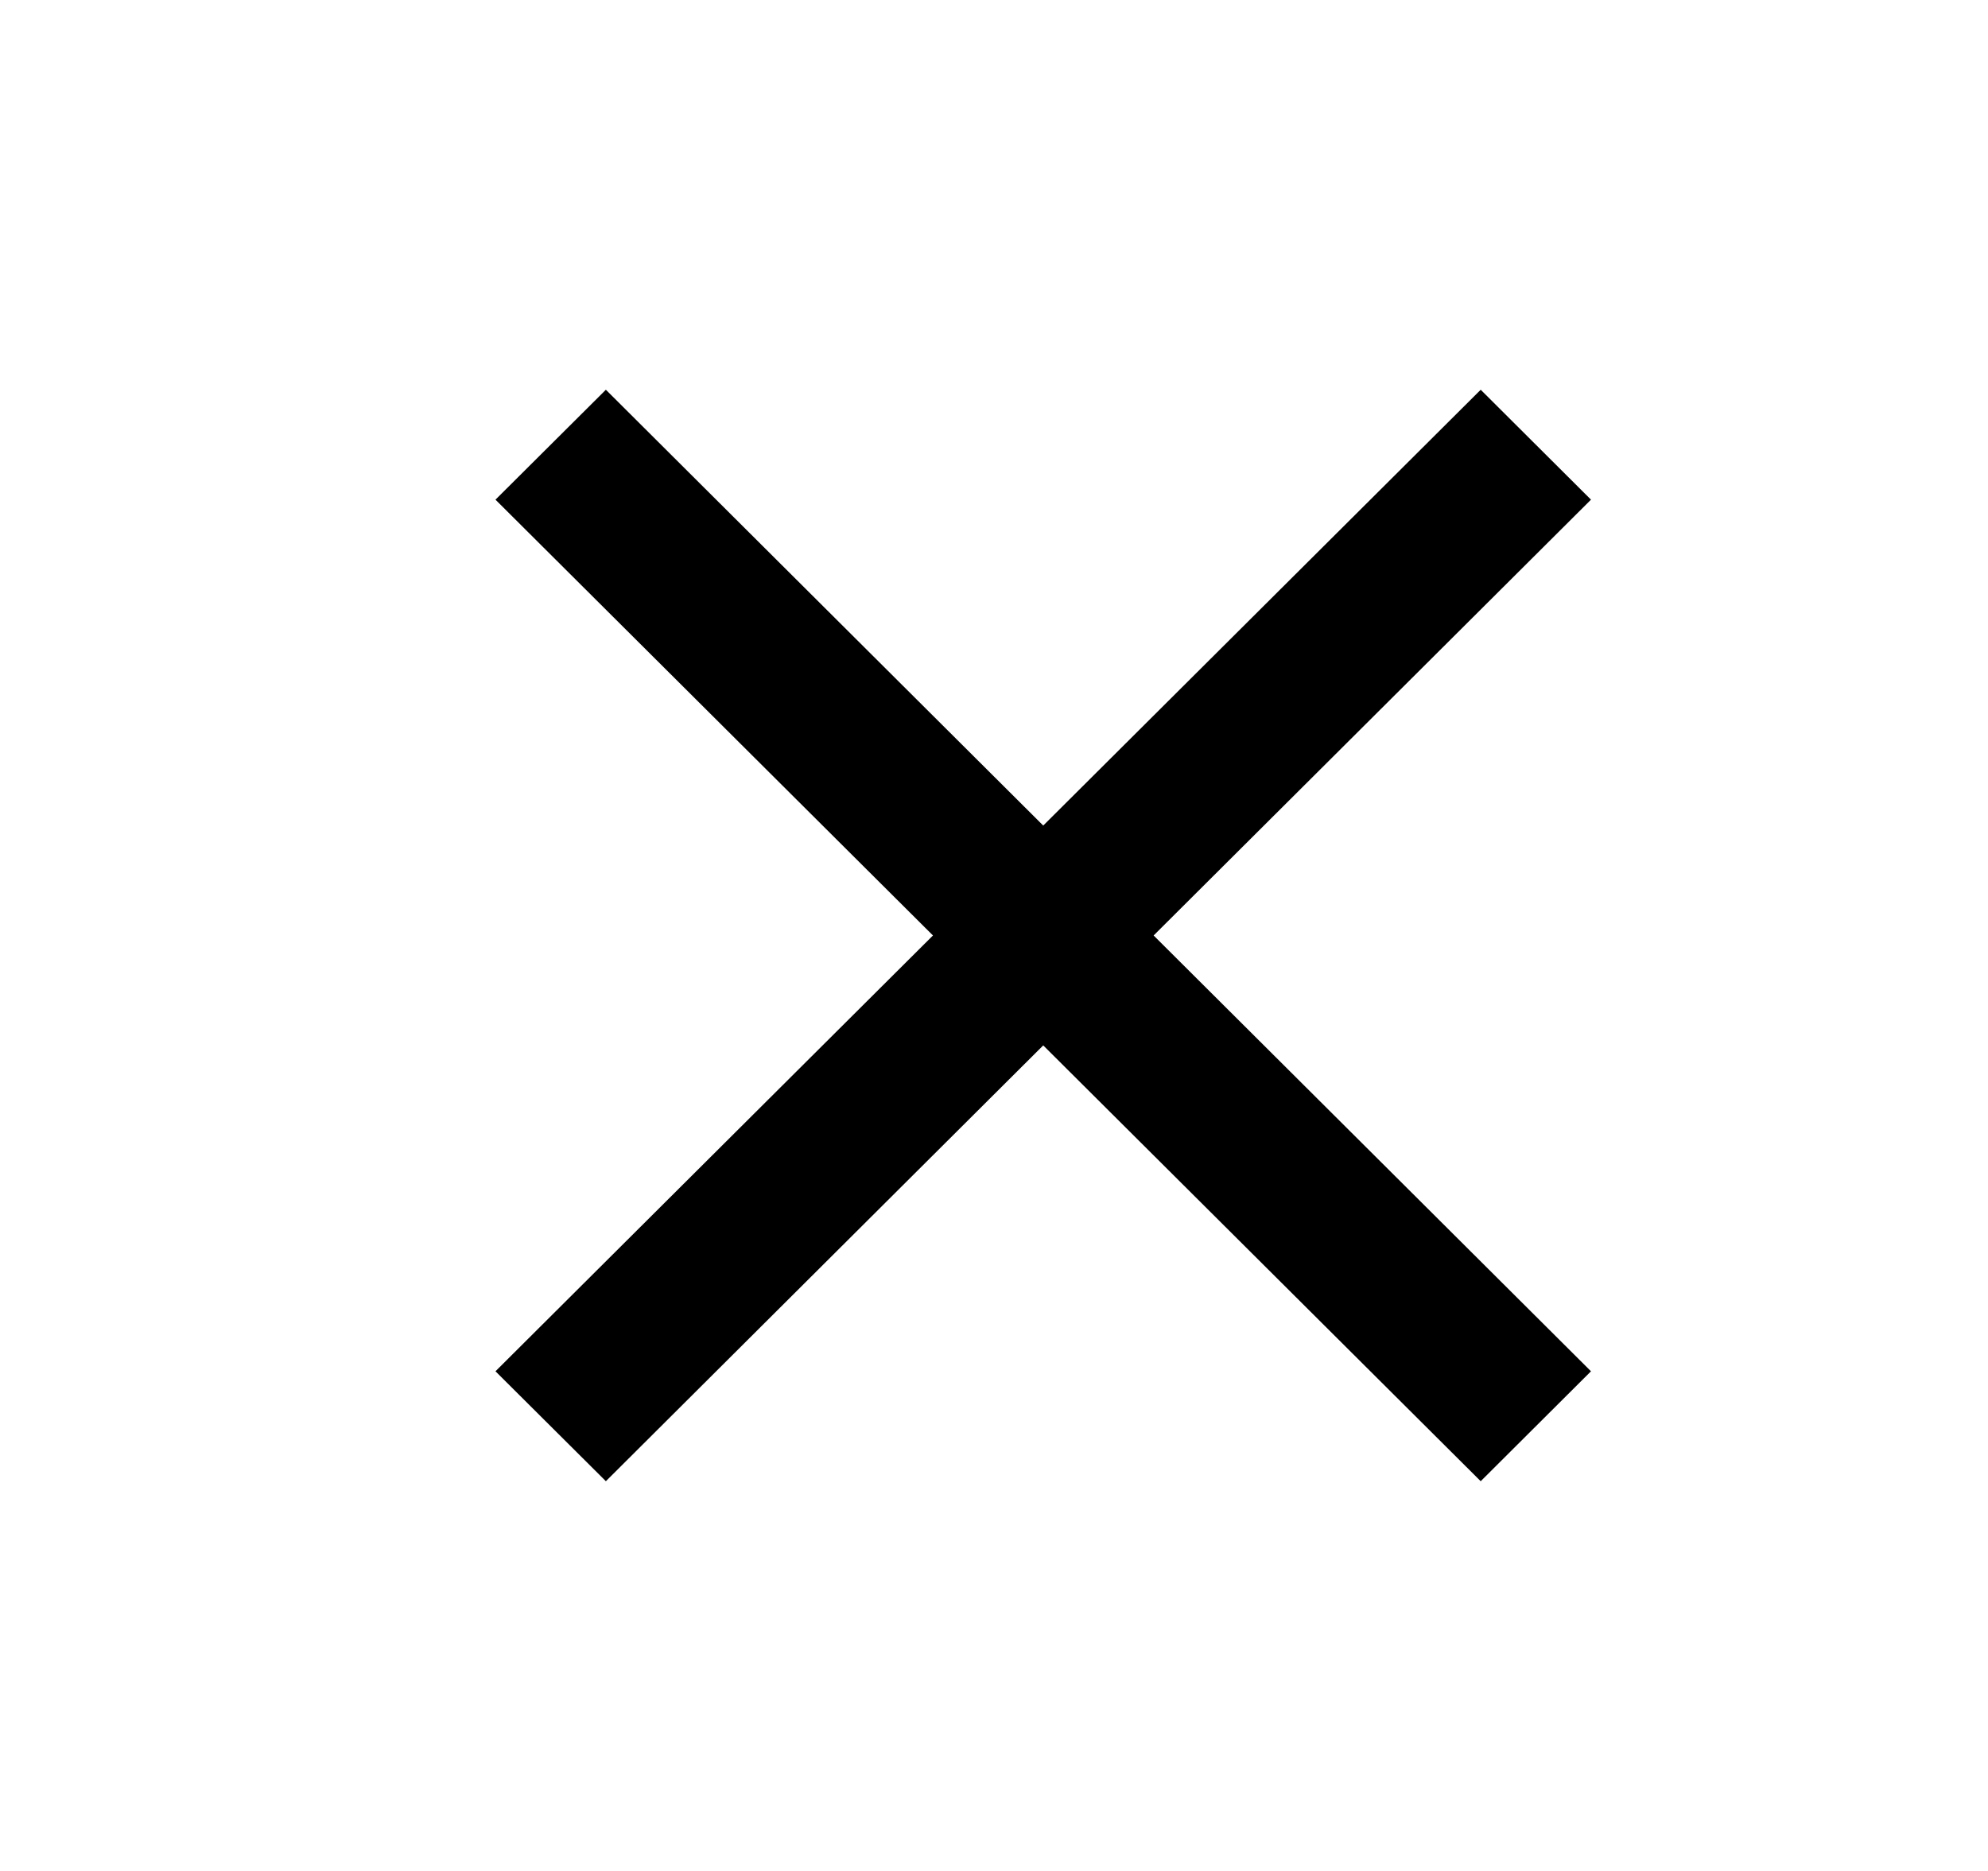 <svg  viewBox="0 0 17 16" xmlns="http://www.w3.org/2000/svg">
<path d="M13.605 4.273L12.662 3.333L8.921 7.06L5.181 3.333L4.237 4.273L7.978 8L4.237 11.727L5.181 12.667L8.921 8.94L12.662 12.667L13.605 11.727L9.865 8L13.605 4.273Z"/>
</svg>
